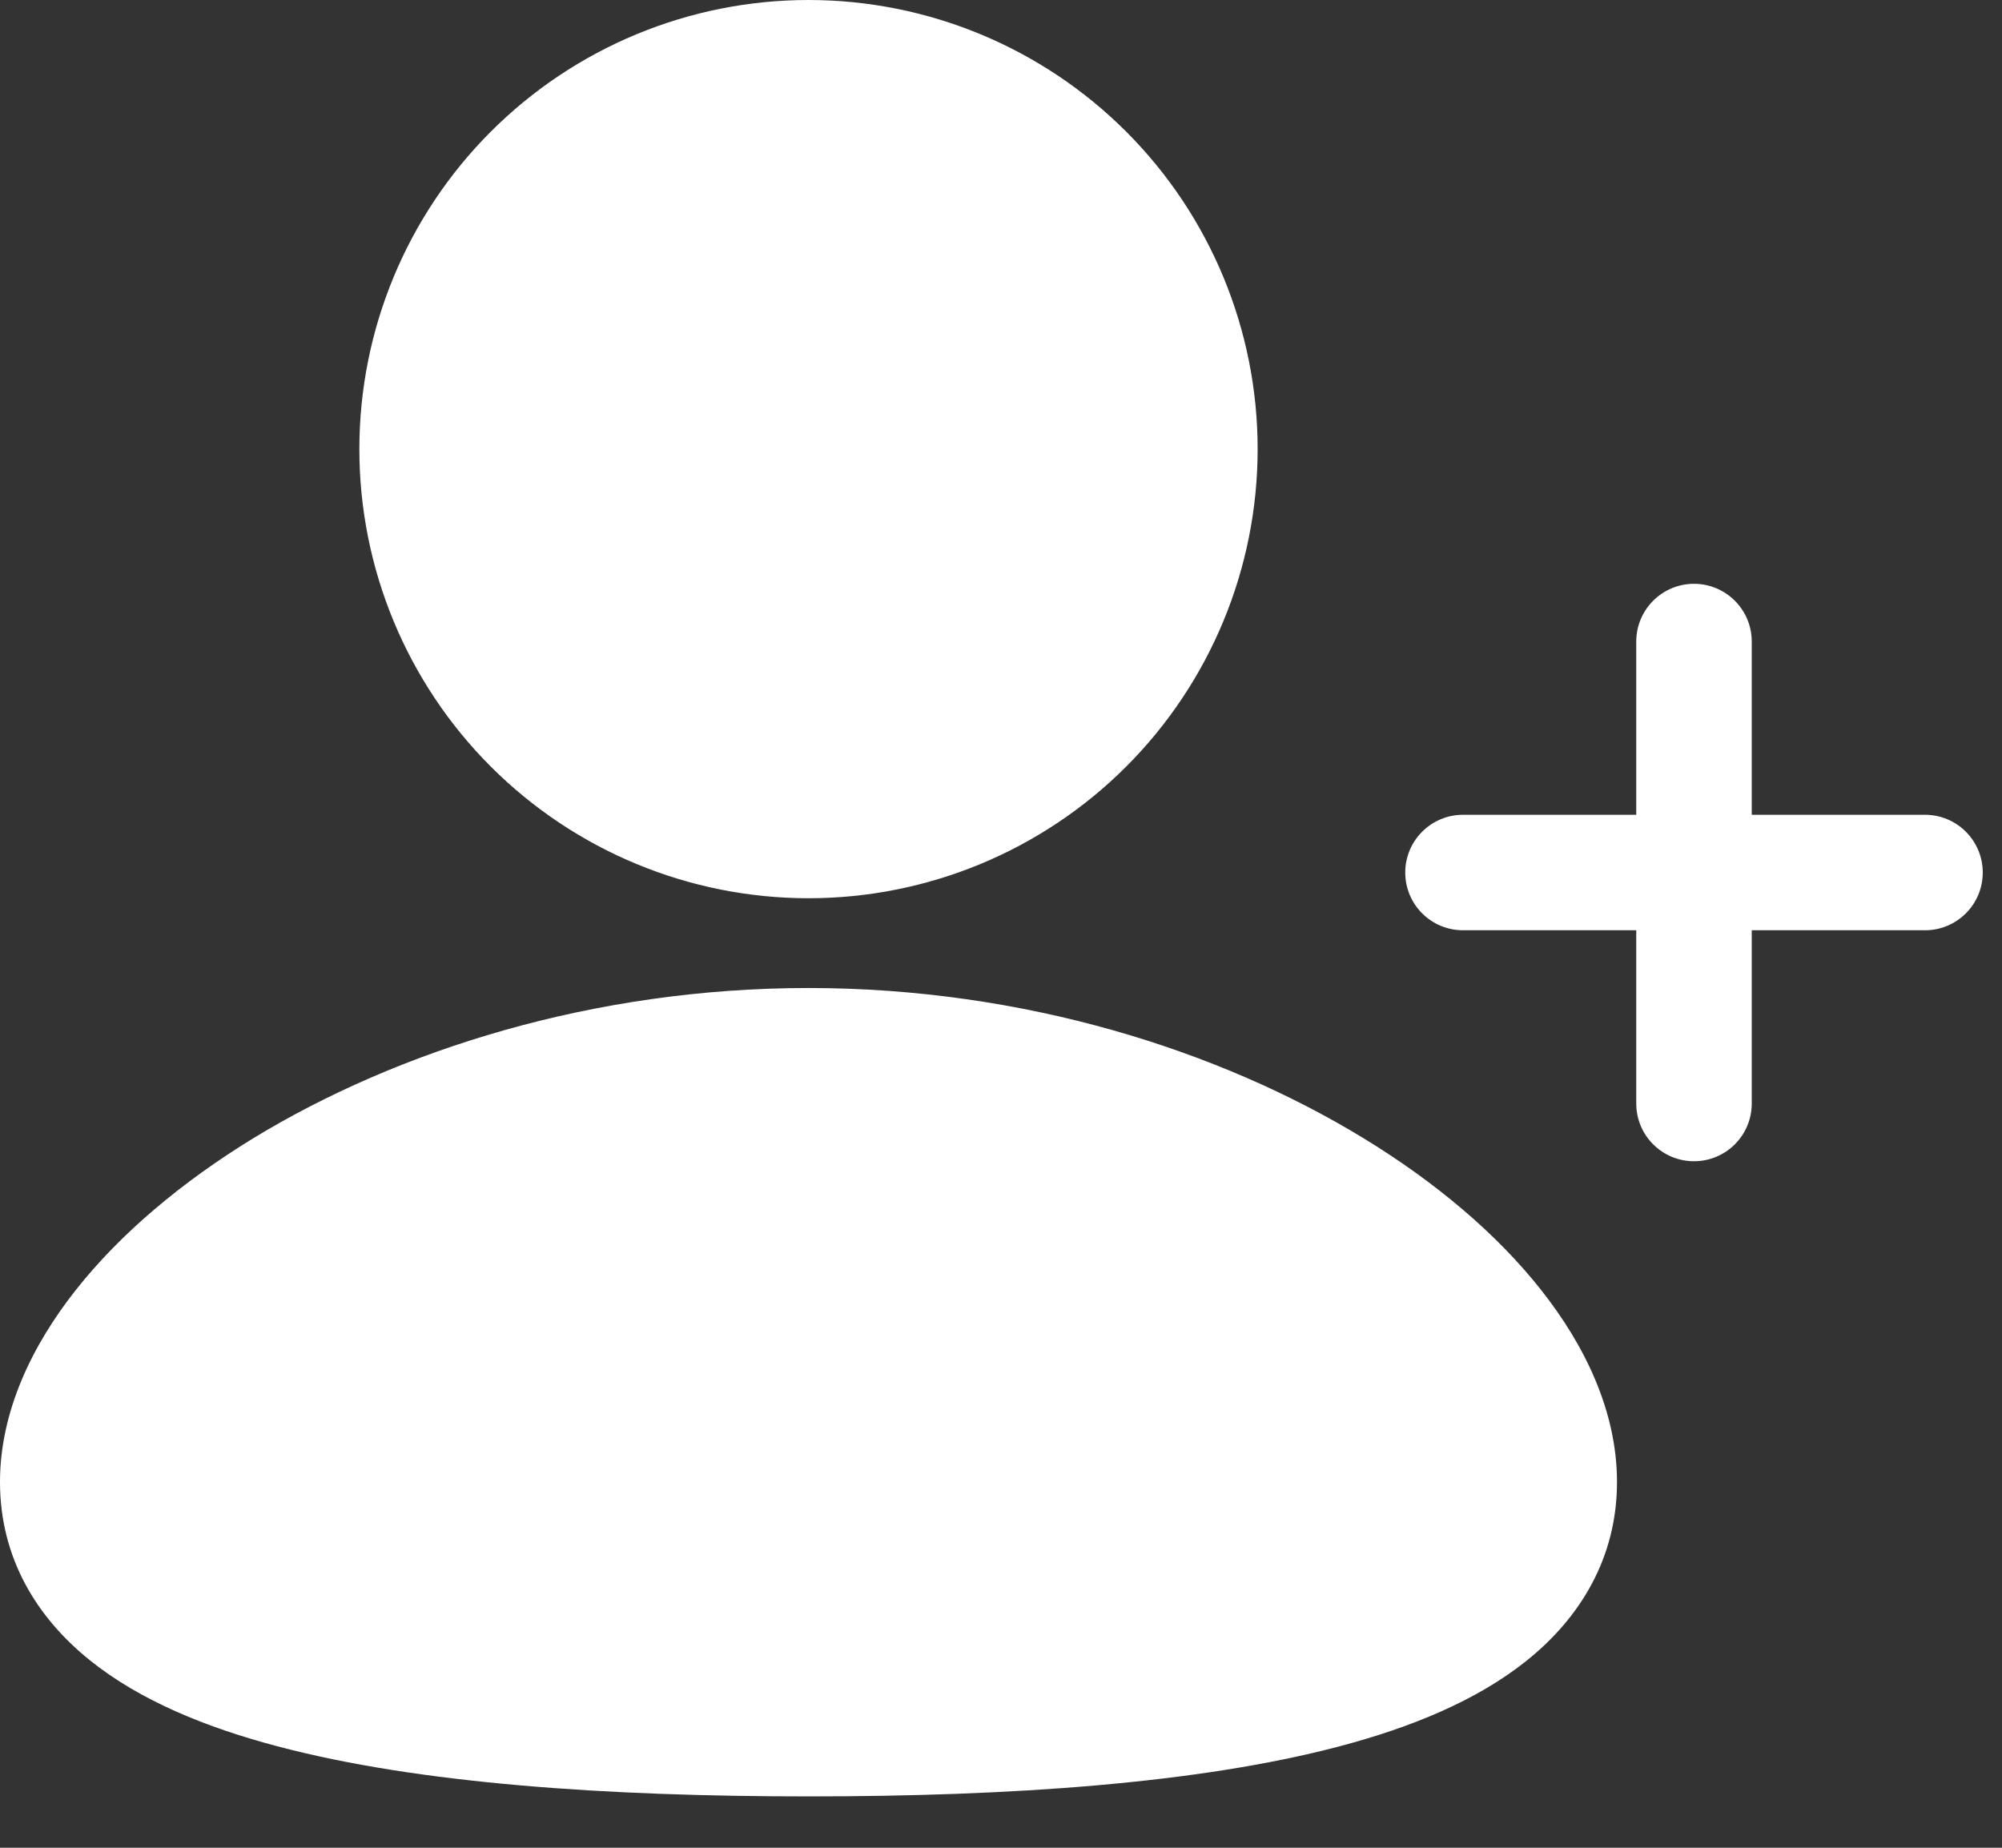 <svg width="26" height="24" viewBox="0 0 26 24" fill="none" xmlns="http://www.w3.org/2000/svg">
<rect x="0" y="0" width="26" height="24" fill="#333333" stroke="none"/>
<path fill-rule="evenodd" clip-rule="evenodd" d="M14.625 9.958C15.719 8.864 16.333 7.38 16.333 5.833C16.333 4.286 15.719 2.803 14.625 1.709C13.531 0.615 12.047 0 10.5 0C8.953 0 7.469 0.615 6.375 1.709C5.281 2.803 4.667 4.286 4.667 5.833C4.667 7.38 5.281 8.864 6.375 9.958C7.469 11.052 8.953 11.667 10.5 11.667C12.047 11.667 13.531 11.052 14.625 9.958ZM17.708 14.784C15.838 13.643 13.295 12.833 10.5 12.833C7.706 12.833 5.162 13.644 3.292 14.783C2.358 15.354 1.561 16.025 0.985 16.755C0.418 17.473 0 18.332 0 19.25C0 20.236 0.478 21.012 1.17 21.567C1.823 22.092 2.686 22.44 3.602 22.682C5.442 23.17 7.899 23.333 10.5 23.333C13.101 23.333 15.557 23.169 17.398 22.682C18.314 22.44 19.177 22.092 19.83 21.567C20.52 21.013 21 20.236 21 19.25C21 18.332 20.582 17.473 20.015 16.756C19.439 16.025 18.641 15.353 17.708 14.784ZM22.75 8.333C22.75 7.919 22.414 7.583 22 7.583C21.586 7.583 21.25 7.919 21.25 8.333V10.583H19C18.586 10.583 18.25 10.919 18.25 11.333C18.25 11.748 18.586 12.083 19 12.083H21.25V14.333C21.25 14.748 21.586 15.083 22 15.083C22.414 15.083 22.75 14.748 22.75 14.333V12.083H25C25.414 12.083 25.75 11.748 25.75 11.333C25.75 10.919 25.414 10.583 25 10.583H22.75V8.333Z" fill="white"/>
</svg>
